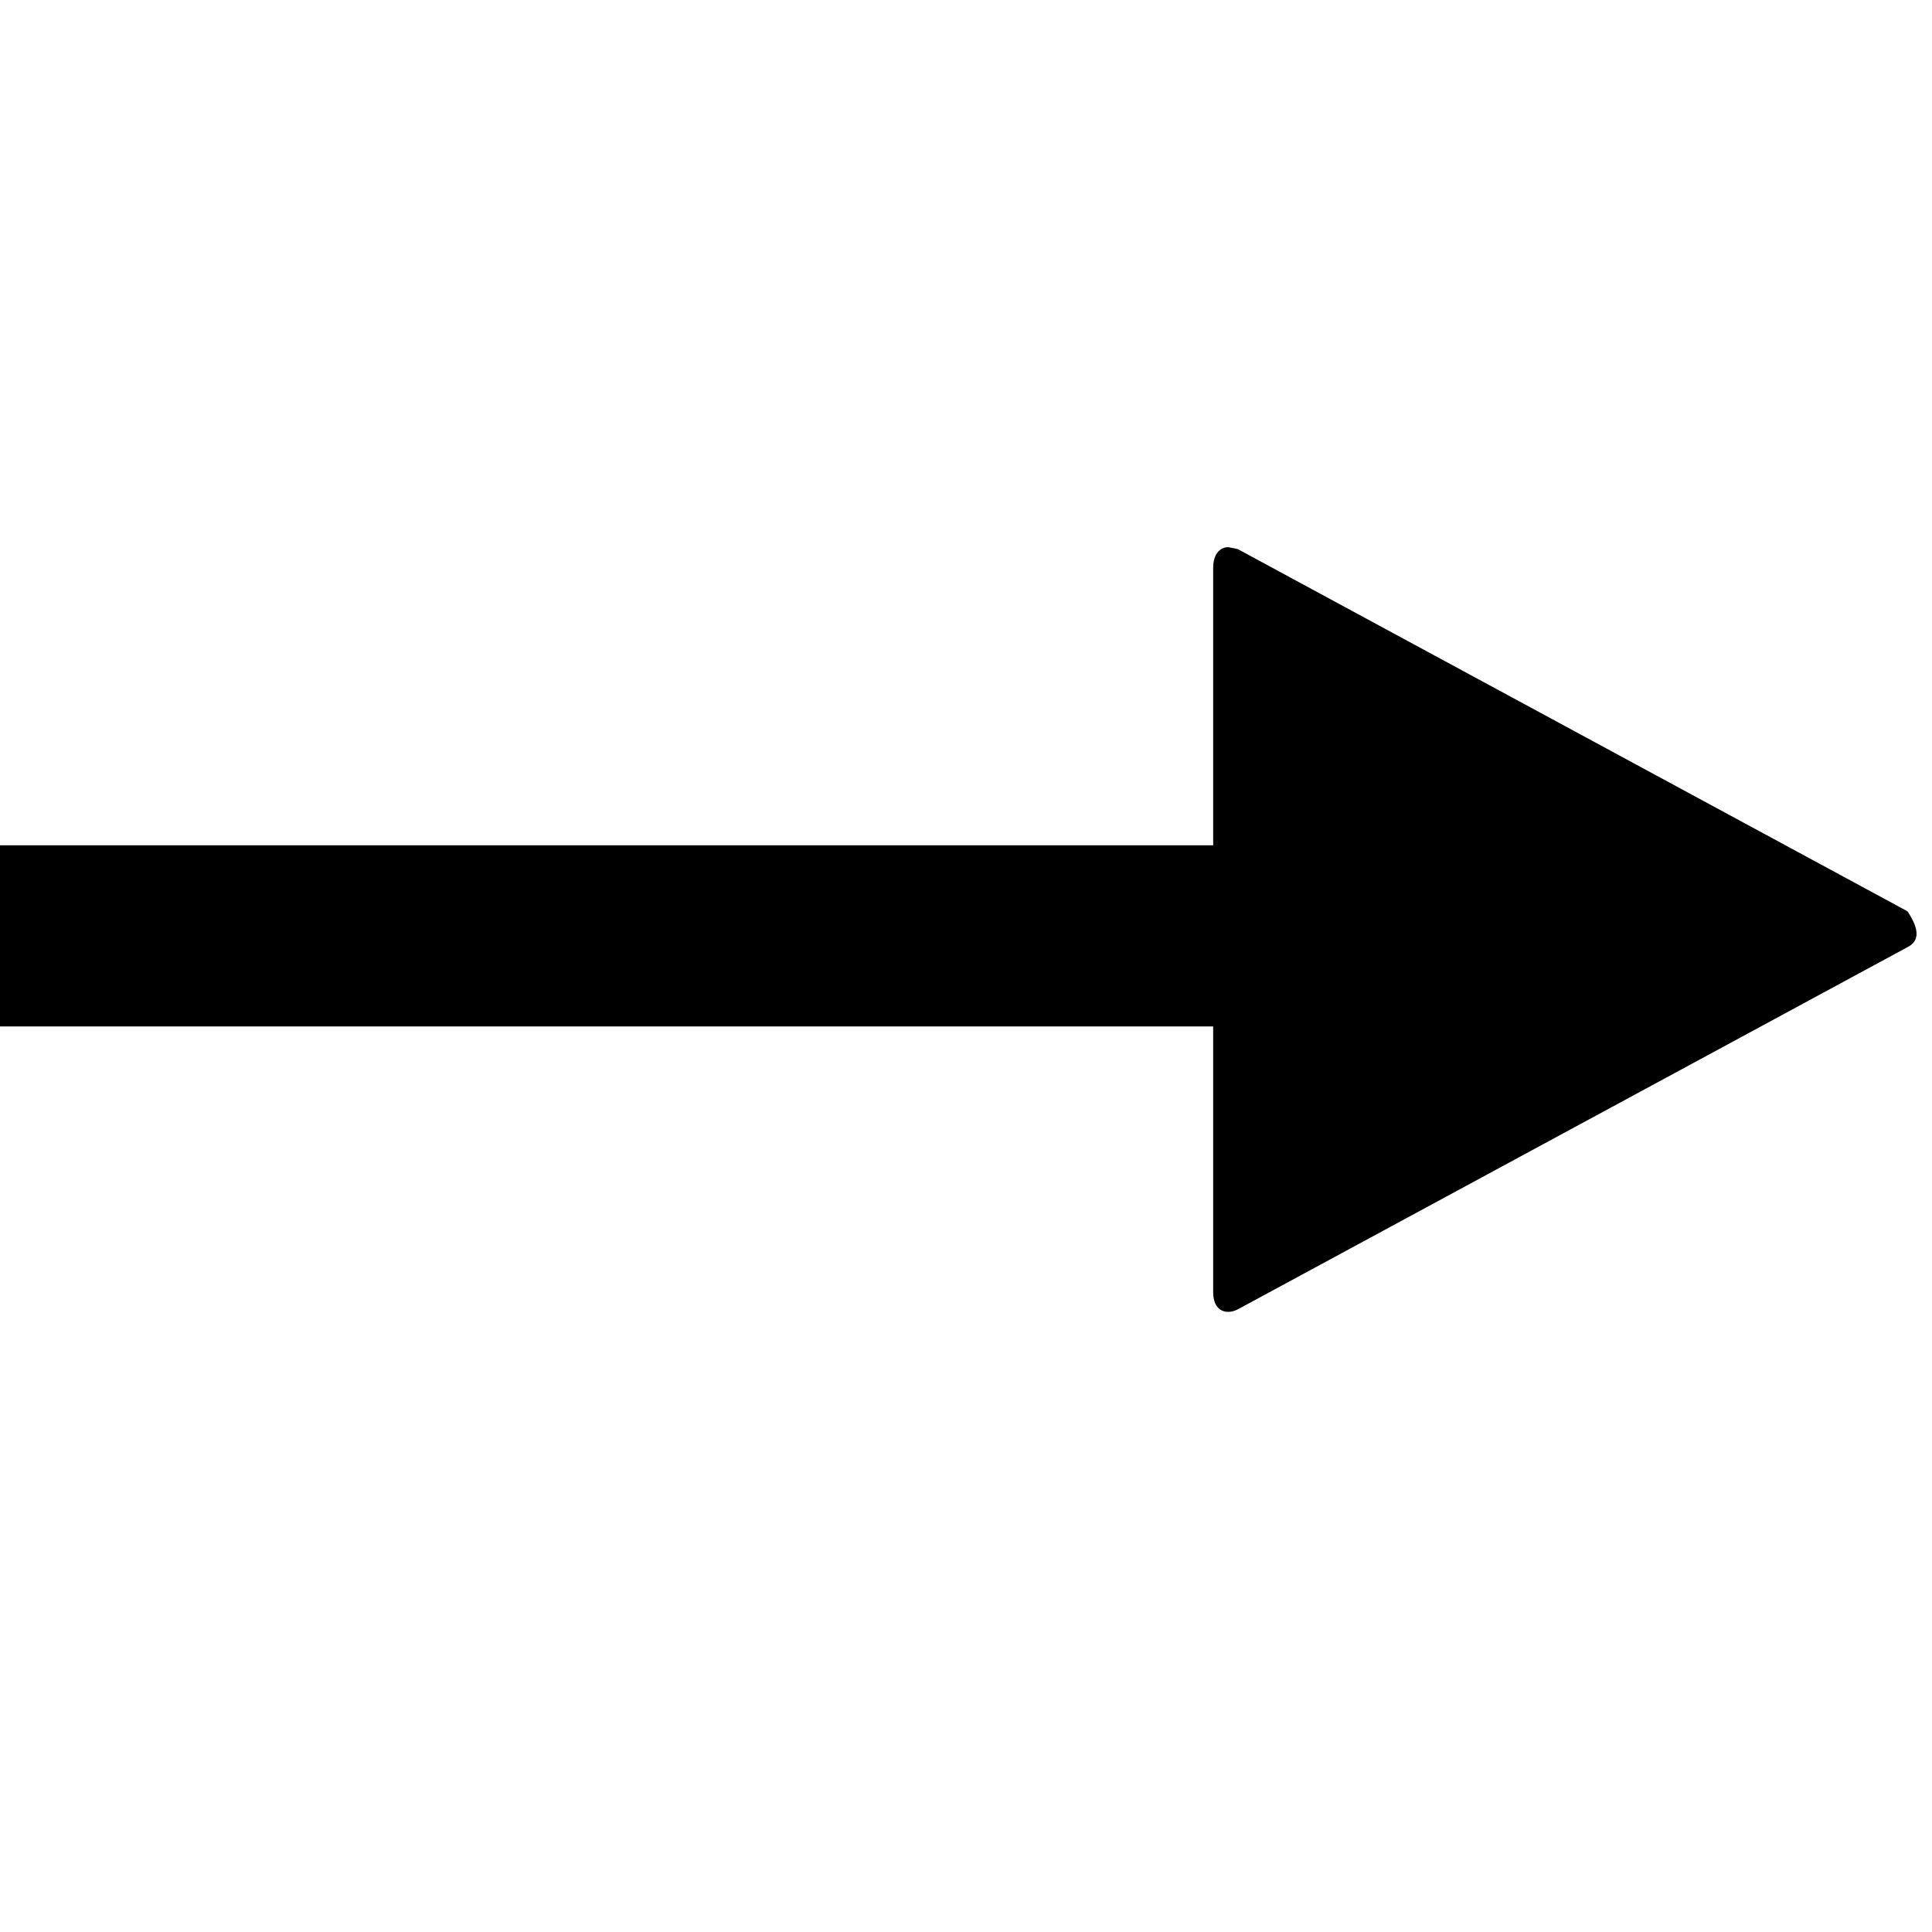<svg xmlns="http://www.w3.org/2000/svg" version="1.1" data-icon="arrow-right-fill-large-acute" width="32" height="32" data-container-transform="translate(0 9)" viewBox="0 0 32 32">
  <g transform="translate(0 9)">
    <path d="M20.344.063c-.141 0-.25.119-.25.344v4.594h-20.094v3h20.094v4.406c0 .3.206.381.406.281l11.094-6c.2-.1.2-.294 0-.594l-11.094-6-.156-.031z" />
  </g>
</svg>